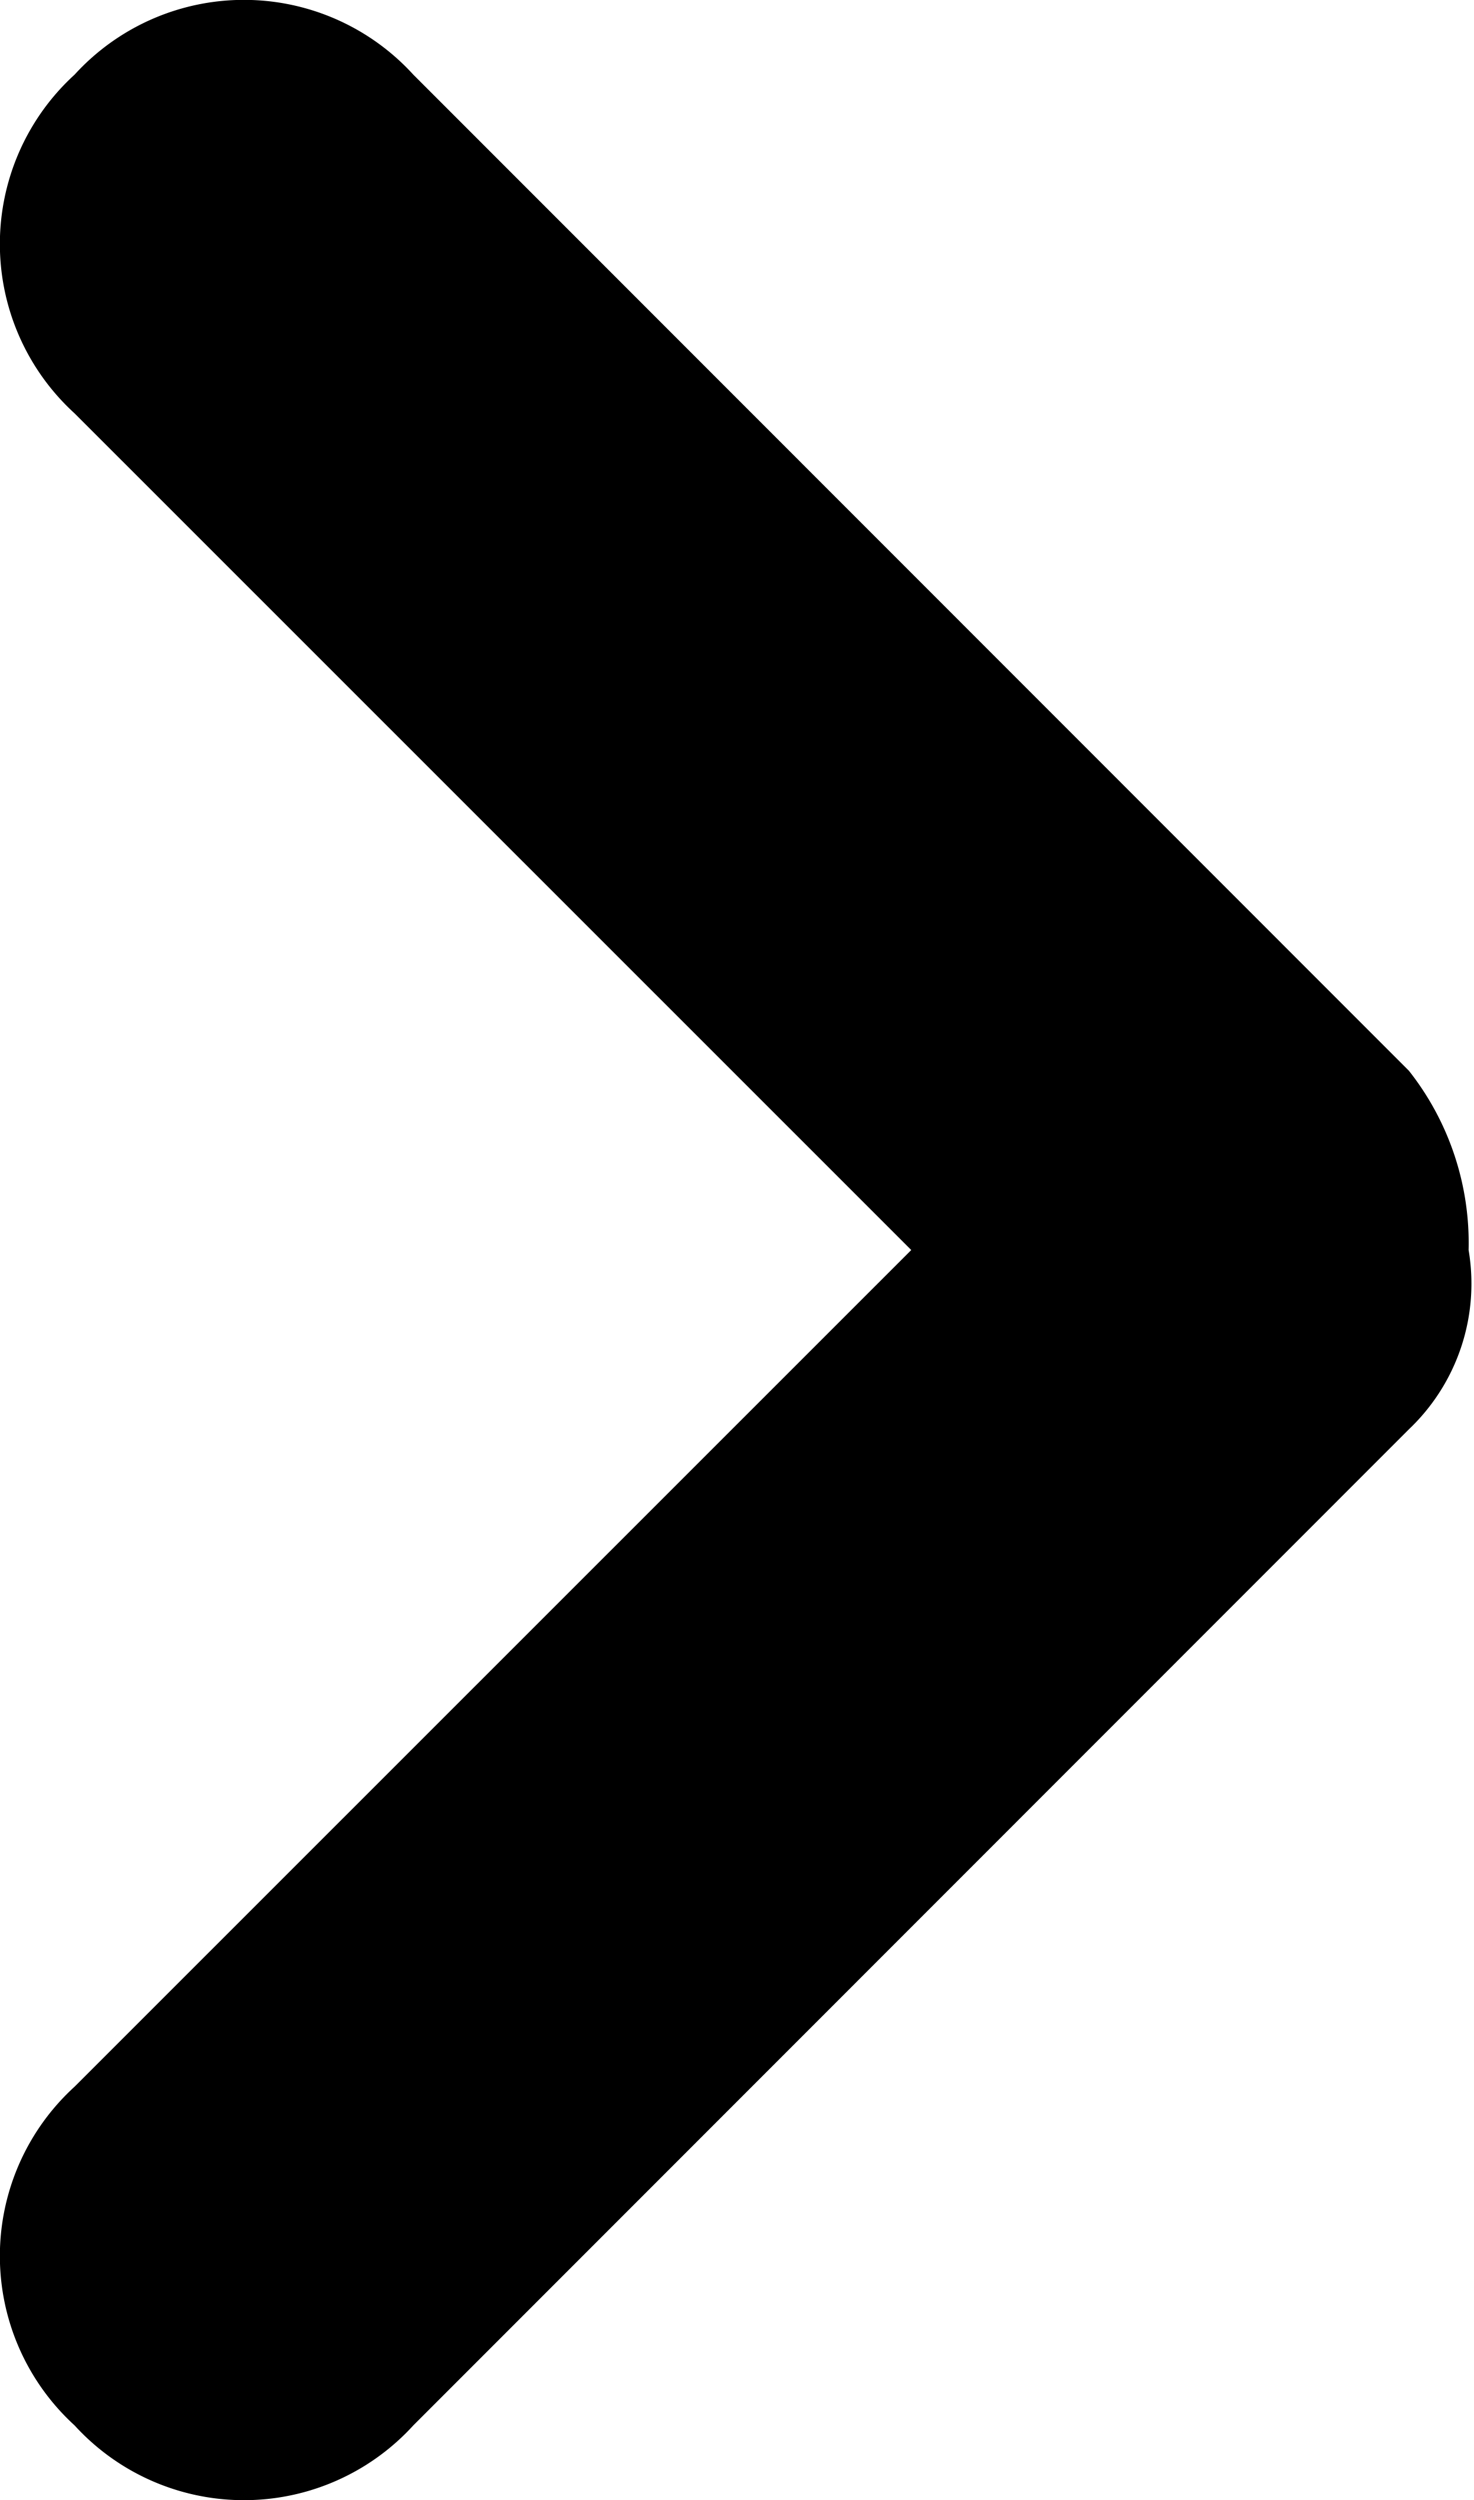 <svg xmlns="http://www.w3.org/2000/svg" viewBox="0 0 6.006 10.184"><defs><style>.a{fill:#000;}</style></defs><path class="a" d="M5.766,4.387,1.709.329a.934.934,0,0,0-1.38,0,.934.934,0,0,0,0,1.38L3.738,5.117.329,8.525a.934.934,0,0,0,0,1.38.934.934,0,0,0,1.38,0L5.766,5.847a.818.818,0,0,0,.243-.73A1.133,1.133,0,0,0,5.766,4.387Z" transform="translate(-0.025 -0.025)"/></svg>
